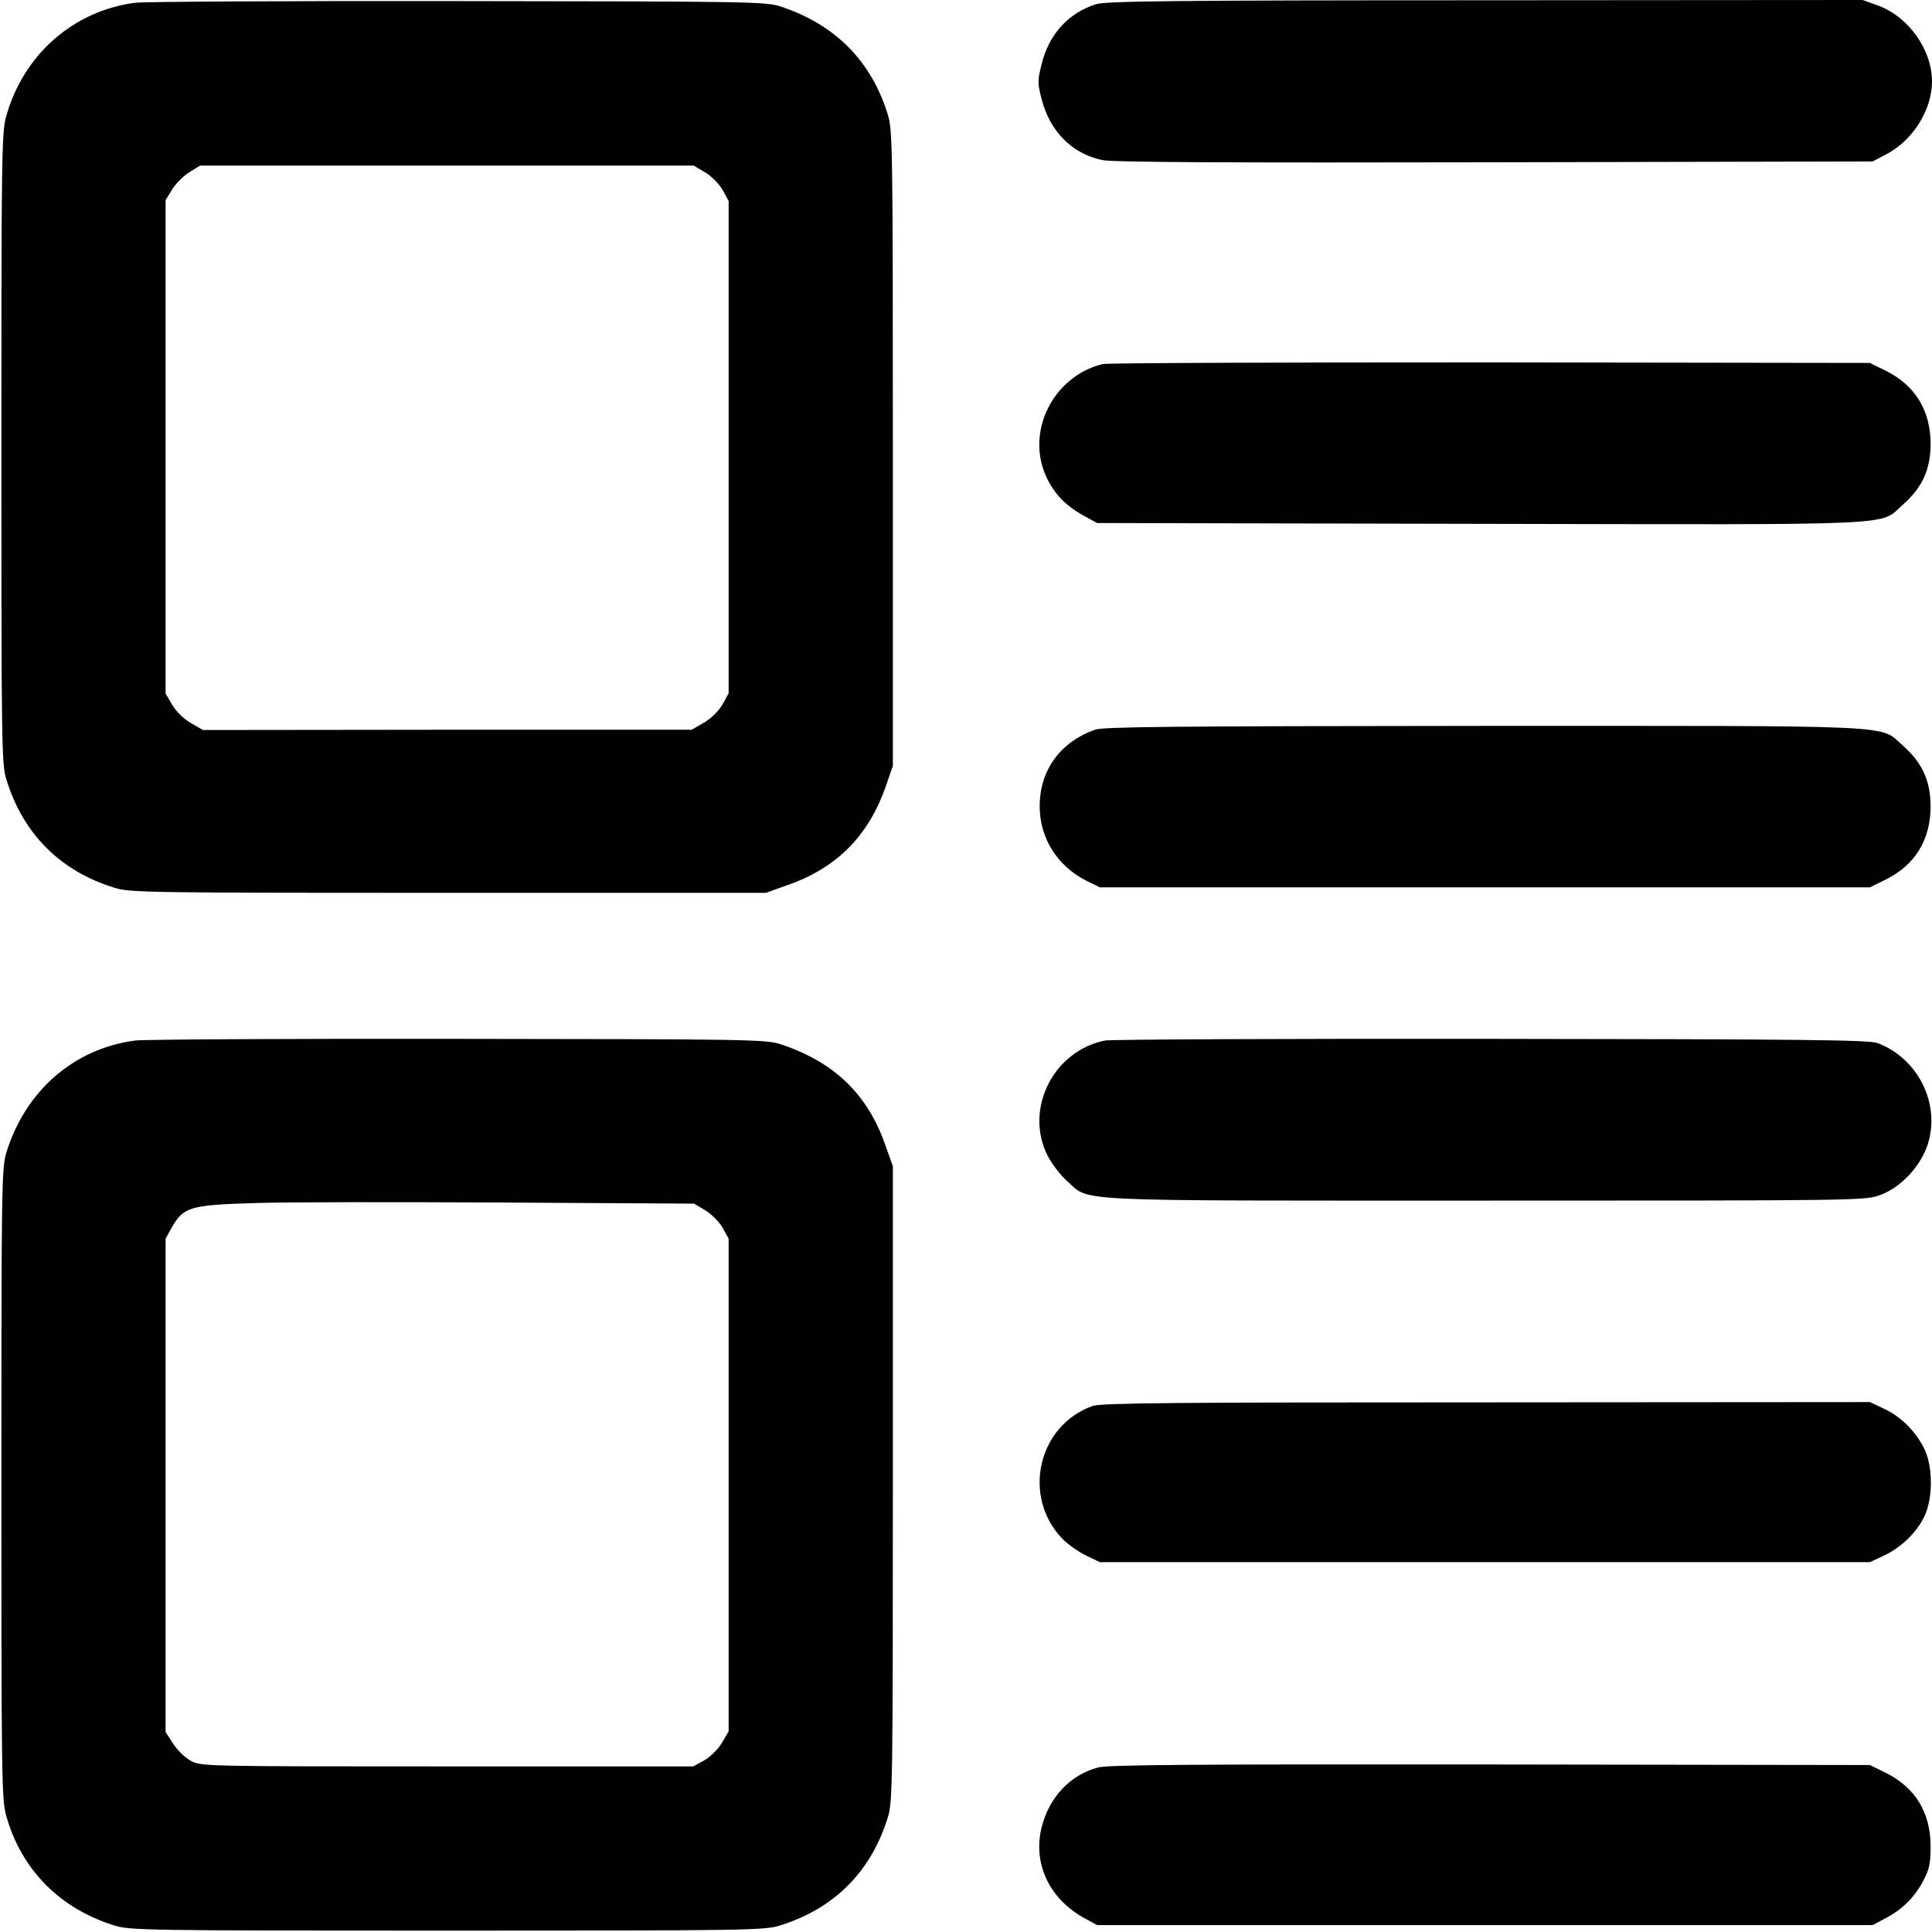  <svg version="1.0" xmlns="http://www.w3.org/2000/svg" width="700pt" height="700pt" viewBox="0 0 700 700" preserveAspectRatio="xMidYMid meet">
<g transform="translate(0,700) scale(0.1,-0.1)" fill="#000000" stroke="none">
<path d="M490 6990 c-225 -29 -406 -189 -468 -413 -16 -57 -17 -154 -17 -1202
0 -1078 1 -1143 18 -1199 61 -198 195 -332 393 -393 56 -17 122 -18 1209 -18
l1150 0 78 28 c178 62 292 177 355 354 l27 78 0 1150 c0 1087 -1 1153 -18
1209 -60 195 -190 326 -387 392 -52 18 -114 19 -1170 20 -613 1 -1140 -2
-1170 -6z m2064 -614 c23 -13 51 -42 64 -64 l22 -40 0 -892 0 -892 -22 -40
c-14 -24 -41 -51 -67 -66 l-45 -26 -885 0 -886 -1 -43 25 c-26 15 -54 42 -68
66 l-24 41 0 894 0 894 24 39 c13 21 41 49 62 62 l39 24 894 0 894 0 41 -24z"></path>
<path d="M3972 6985 c-100 -31 -172 -109 -198 -218 -15 -58 -15 -69 0 -126 30
-117 110 -198 220 -221 36 -8 450 -10 1421 -8 l1370 3 51 27 c95 50 164 160
164 263 0 114 -84 233 -193 274 l-58 21 -1367 -1 c-1118 0 -1375 -3 -1410 -14z"></path>
<path d="M3995 5681 c-182 -45 -282 -250 -201 -415 29 -60 73 -103 139 -138
l42 -23 1390 -3 c1554 -3 1442 -8 1530 70 70 62 99 126 100 218 0 123 -56 214
-163 267 l-57 28 -1375 2 c-756 0 -1388 -2 -1405 -6z"></path>
<path d="M3967 4356 c-126 -45 -200 -147 -200 -277 0 -116 64 -218 171 -271
l47 -23 1395 0 1395 0 57 28 c107 53 163 144 163 267 -1 92 -30 156 -101 219
-86 76 13 71 -1518 71 -1127 -1 -1378 -3 -1409 -14z"></path>
<path d="M490 3230 c-222 -29 -398 -182 -467 -406 -17 -56 -18 -121 -18 -1199
0 -1048 1 -1145 17 -1202 55 -197 194 -338 394 -400 56 -17 121 -18 1204 -18
1083 0 1148 1 1204 18 198 61 332 195 393 393 17 56 18 122 18 1209 l0 1150
-28 78 c-64 183 -185 299 -377 363 -52 18 -114 19 -1170 20 -613 1 -1140 -2
-1170 -6z m2065 -615 c22 -13 50 -41 63 -63 l22 -40 0 -892 0 -893 -24 -41
c-13 -23 -42 -51 -64 -64 l-40 -22 -892 0 c-887 0 -893 0 -930 21 -20 11 -49
39 -63 62 l-27 41 0 894 0 894 22 40 c43 75 66 82 298 89 113 4 518 4 900 2
l695 -4 40 -24z"></path>
<path d="M4003 3230 c-186 -38 -291 -246 -209 -414 15 -30 47 -73 72 -95 87
-76 -23 -71 1515 -71 1365 0 1379 0 1433 21 74 27 146 105 171 184 46 147 -36
311 -183 366 -31 11 -268 14 -1397 15 -748 1 -1379 -2 -1402 -6z"></path>
<path d="M3959 1906 c-198 -70 -257 -327 -111 -480 20 -21 60 -49 87 -62 l50
-24 1395 0 1395 0 51 24 c64 30 120 85 148 145 30 66 29 179 -2 242 -31 63
-85 117 -146 145 l-51 24 -1390 -1 c-1110 0 -1397 -2 -1426 -13z"></path>
<path d="M3978 596 c-100 -27 -175 -106 -203 -213 -35 -134 27 -265 158 -335
l42 -23 1405 0 1405 0 45 24 c62 32 107 77 138 136 22 41 27 63 27 125 0 123
-56 214 -163 267 l-57 28 -1375 2 c-1087 1 -1385 -1 -1422 -11z"></path>
</g>
</svg>